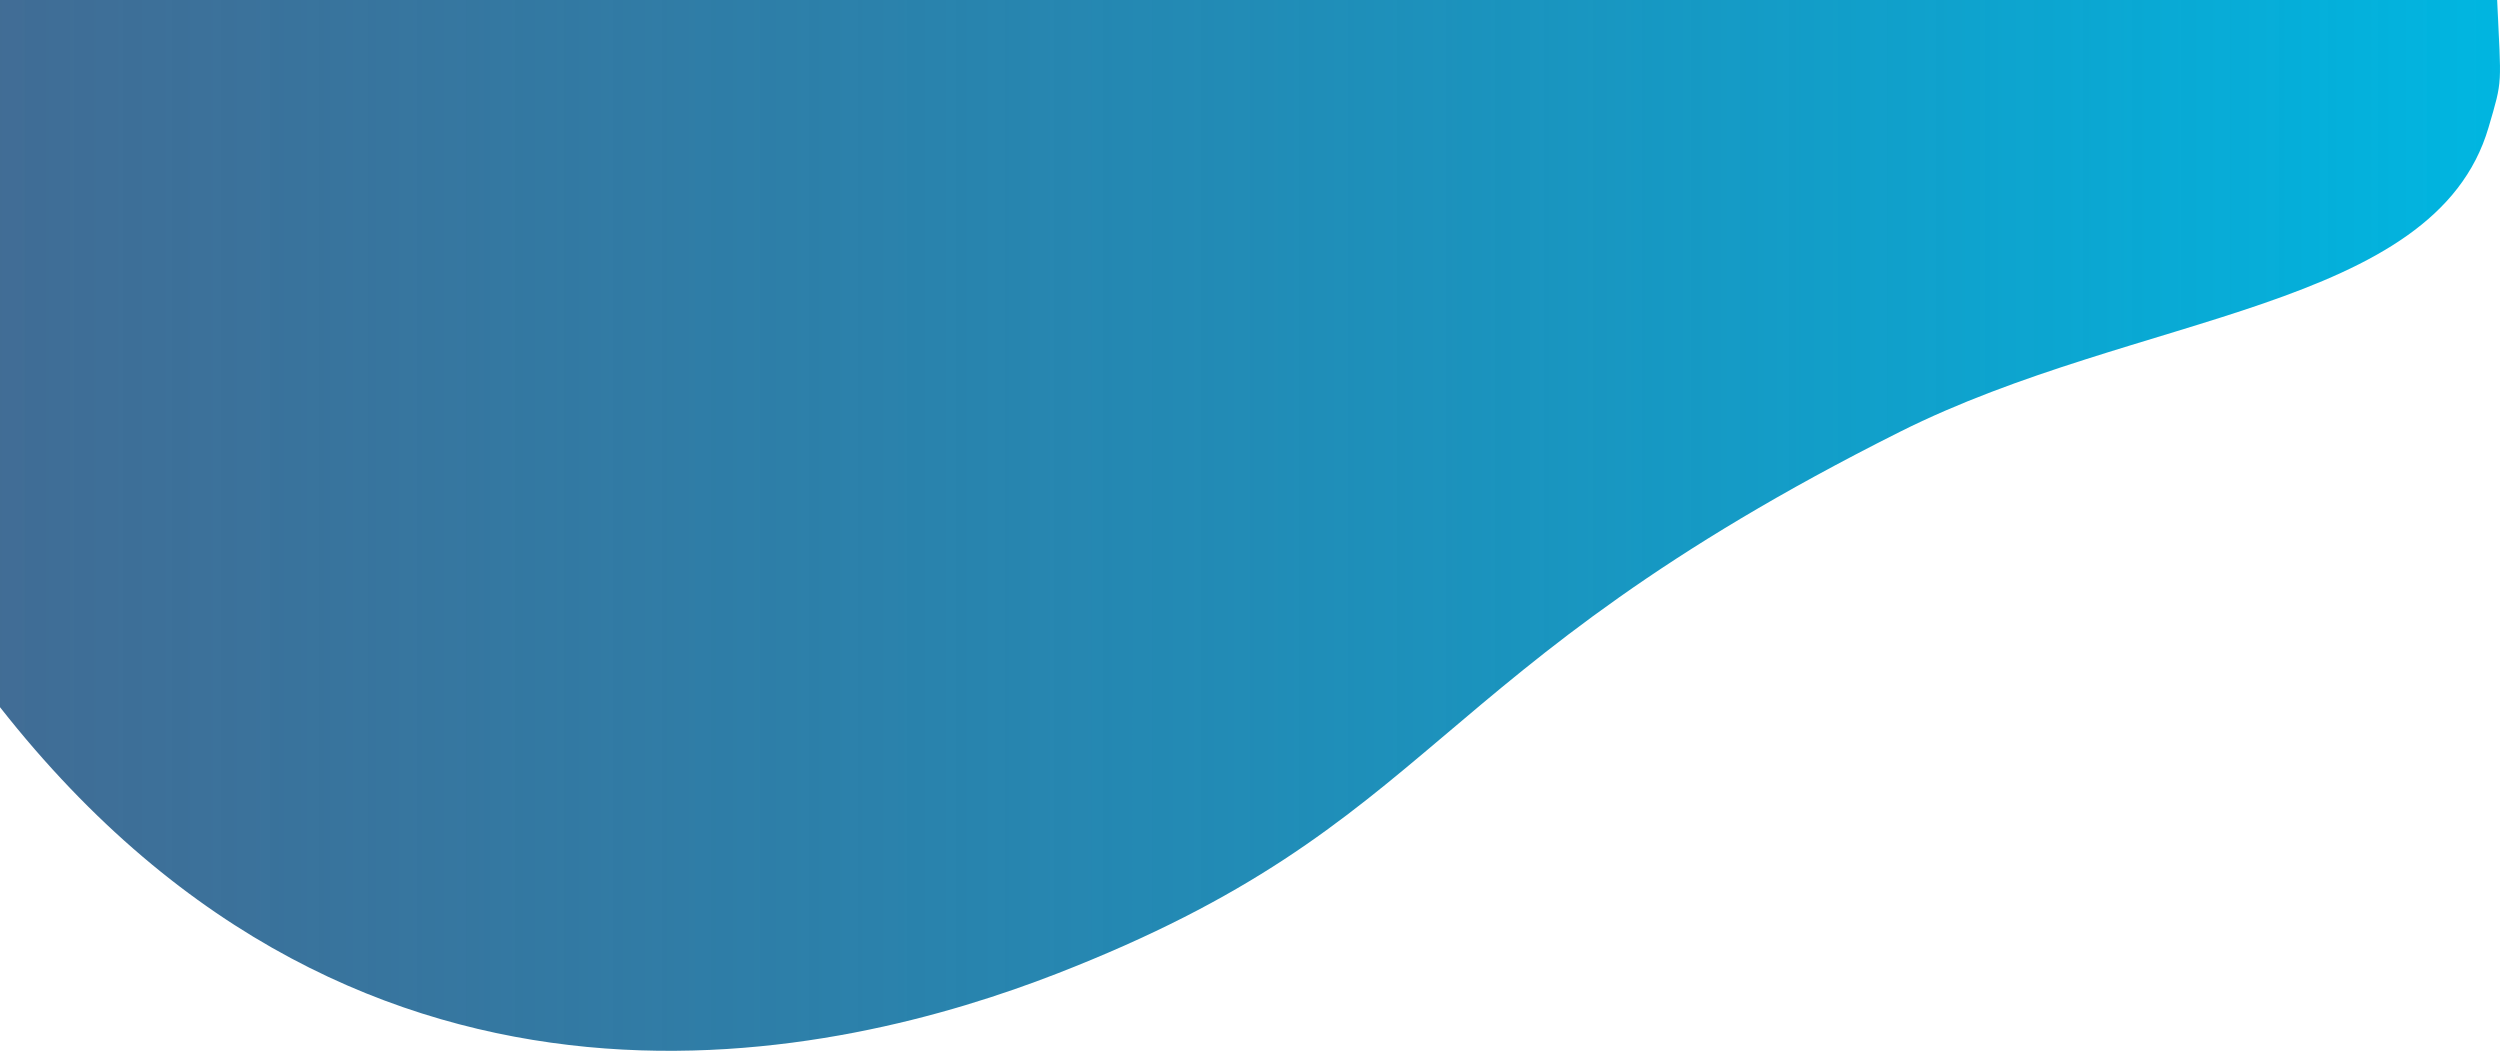 <svg xmlns="http://www.w3.org/2000/svg" xmlns:xlink="http://www.w3.org/1999/xlink" viewBox="0 0 1922.18 807.95"><defs><style>.cls-1{fill:url(#linear-gradient);}</style><linearGradient id="linear-gradient" y1="403.97" x2="1922.18" y2="403.97" gradientUnits="userSpaceOnUse"><stop offset="0" stop-color="#11487b" stop-opacity="0.8"/><stop offset="1" stop-color="#00b6e1"/></linearGradient></defs><title>banner-1</title><g id="Layer_2" data-name="Layer 2"><g id="Layer_1-2" data-name="Layer 1"><path class="cls-1" d="M0,0H1920c3,67,4.53,60-6.64,98.05-41.31,140.62-269.52,142.11-452.66,234C1090,518,1110,633,812.24,748.75,650.13,811.76,283,904,0,543.73Z"/></g></g></svg>